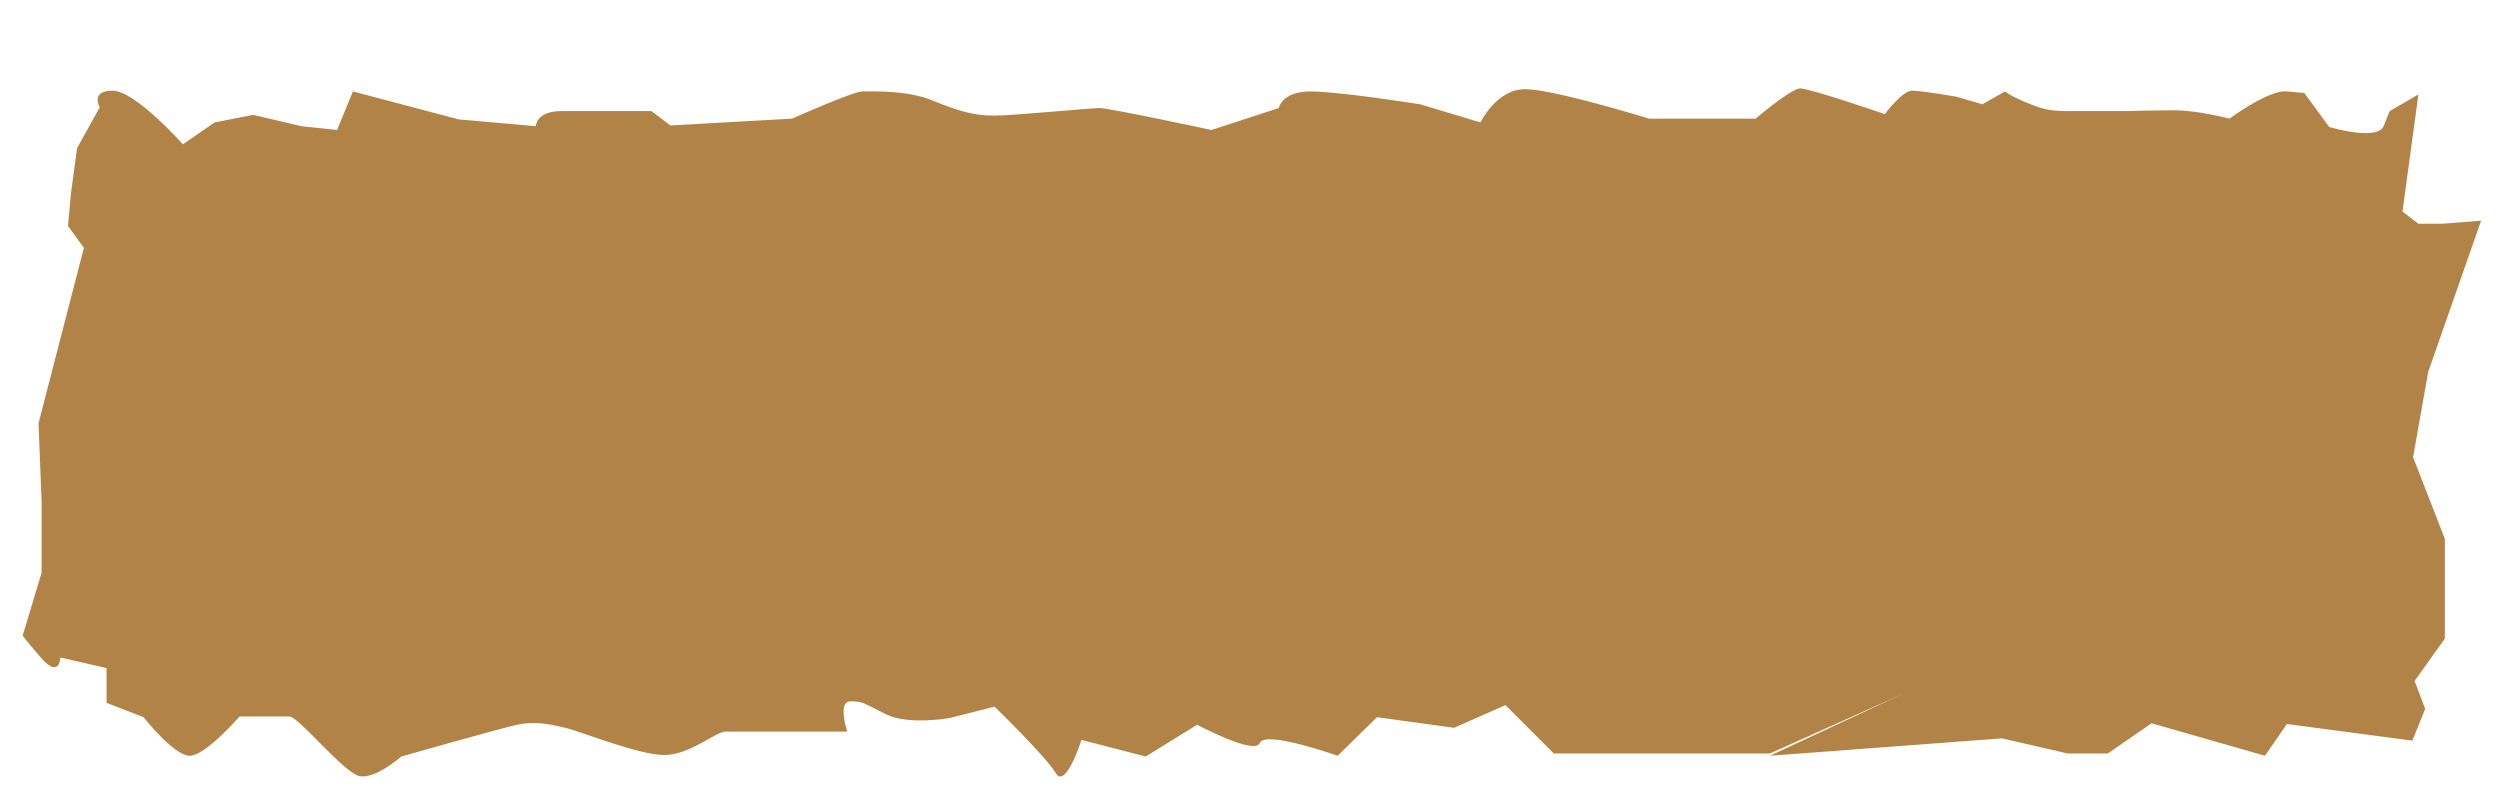 <?xml version="1.0" encoding="utf-8"?>
<!-- Generator: Adobe Illustrator 18.0.0, SVG Export Plug-In . SVG Version: 6.00 Build 0)  -->
<!DOCTYPE svg PUBLIC "-//W3C//DTD SVG 1.1//EN" "http://www.w3.org/Graphics/SVG/1.1/DTD/svg11.dtd">
<svg version="1.1" xmlns="http://www.w3.org/2000/svg" xmlns:xlink="http://www.w3.org/1999/xlink" x="0px" y="0px"
	 viewBox="0 3 330.8 105.5" enable-background="new 0 0 330.8 105.5" xml:space="preserve">
<g id="Layer_1" display="none">
	<path display="inline" fill="#B28346" d="M14,9c0,0,10.3-1.7,19.4-0.3s18.9-3.5,18.9-3.5s-0.7-4.1,3.3-4.1s18.6-0.7,22,0
		c3.3,0.7,12,3.6,12,3.6v4l7.5,3c0,0,5.3-4.3,12.3-5.5S113.5,3,120.4,3s15.7-3.9,24.3-2.3c8.7,1.6,25.4-1.1,30,5.3
		c4.7,6.3,13.3,9.7,18.7,5.7c5.3-4,12-8,19-8.7s10.3-4.8,12.3-2.1s9.3,6.7,9.3,6.7l4.7,3.2c0,0,3.3-2.6,7.3-4.1s7.3,0.7,11.3-0.1
		c4-0.8,9.3,0.1,14.7-0.1c5.3-0.2,16.7,1.5,21.3,0c4.7-1.5,11.3,0,11.3,0l10.7,3.8L312.1,28l3,4.3l-7.7,7.3v11c0,0,4.8,7.7,4.8,11
		c0,3.3-2.4,11.3-3.1,13.3c-0.7,2-2.5,1.3-1.9,9.3c0.7,8,0.7,8,0.7,8l0.7,6l0.7,7.3l-4.7,6c-6-4-9.3-8.7-9.3-8.7s-5.3-7.3-8.7-4.7
		c-3.3,2.7-8.7,7.8-8.7,7.8l-2.7,6.5h-4l-4-5.8l-6.7,1.8c0,0,1.3,9.1-6.7,9.8c-8,0.7-9.2-0.7-15.3,0c-6.1,0.7-6.7,1-10.1,0.2
		c-3.3-0.9-16.3-2.2-16.3,0.5c0,2.6-9,4.1-9,4.1l-5.3-4.1l-3.3-1.3h-7.3l-6-0.2l-3.3-0.9l-4-8.8l-16.7,3.9l-7.3,5.9h-5.7l-7-2.8
		c0,0-4.7,1.1-6.7,2.4c-2,1.3-2.7,1.9-6.7,1.9s-14.7-0.1-14.7-0.7c0-0.7-12.7-0.7-12.7-0.7l-22.7-2L46.8,111l-19.3,2l-4.7-2
		l-5.3-3.3l-4-18.7l10-12v-9.3L18.3,57l-4.6-17.3l5.6-20L14,9z"/>
</g>
<g id="Layer_2" display="none">
	<path display="inline" fill="#B28346" d="M25.8,15.2l-3.3,4.5c0,0-6.3,1.9-7.2-0.1c-0.8-2-0.8-2-0.8-2l-3.8-2.2L12.7,31l-2.1,1.6
		H7.5l-5.1-0.4l7,19.9l2.2,11.3L7.5,74.3v13.2l3.8,5.6l-1.5,3.7l1.7,4.2l16.6-2.2l2.9,4.2l15-4.3l5.8,4H57l8.7-2.1l30.7,2.3
		l-17.6-8.1l17.6,8c0,0,4.5,0,5.7,0c1.3,0,8.3,0,8.3,0h14.6l6.4-6.5l6.8,3l10.2-1.4l5.2,5.1c0,0,9.6-3.4,10.3-1.7
		c0.6,1.7,8.3-2.4,8.3-2.4l6.8,4.2l8.5-2.2c0,0,2.1,6.6,3.4,4.4s8.1-8.8,8.1-8.8l5.9,1.5c0,0,5.5,1,8.5-0.5c3-1.5,3-1.6,4.7-1.6
		c1.7,0,0.4,4,0.4,4s14.8,0,16.1,0s4.7,3.1,8.1,3.1c3.4,0,11-3.1,13.1-3.6c2.1-0.5,4-0.9,6.4-0.5c2.3,0.5,15.3,4.2,15.3,4.2
		s3.4,3.1,5.5,2.6c2.1-0.4,8.1-7.8,9.3-7.8c1.3,0,6.6,0,6.6,0s4.5,5.2,6.6,5.2s6.3-5.1,6.3-5.1l5-1.9v-4.6l6.3-1.2c0,0,0,2.9,2.5,0
		s2.6-2.9,2.6-2.9l-2.4-8.3v-9.5l0.2-10.3l-6-23.2l2.1-2.9l-0.4-4.4l-0.9-5.9l-3-5.4c0,0,1.3-2.2-1.7-2.2c-3,0-9.3,7.1-9.3,7.1
		l-4.2-2.9l-5.1-1l-6.4,1.5l-4.7,0.5L284,15l-14,3.7l-10.2,1c0,0,0-2-3.4-2c-3.4,0-11.9,0-11.9,0l-2.5,1.8l-16.1-0.9
		c0,0-8.1-3.6-9.3-3.6s-5.9-0.2-9.3,1.2c-3.4,1.5-5.5,2-8.1,2c-2.5,0-12.7-1-14-1s-14.8,2.9-14.8,2.9l-8.9-2.9c0,0-0.4-2.2-4.2-2.2
		c-3.8,0-14.5,1.7-14.5,1.7l-8,2.4c0,0-2.1-4.4-5.9-4.4c-3.8,0-16.4,3.9-16.4,3.9H98.4c0,0-4.7-4-5.9-4c-1.3,0-11.2,3.4-11.2,3.4
		s-2.3-3.1-3.6-3.1c-1.3,0-5.9,0.8-5.9,0.8l-3.4,1l-3-1.7c0,0-0.8,0.7-3.4,1.7c-2.5,1-3.4,1-6.8,1s-5.7,0-5.7,0s-3.6-0.1-6.6-0.1
		c-3,0-7.2,1-7.2,1s-5.3-3.9-7.6-3.6C25.8,15.2,25.8,15.2,25.8,15.2z"/>
</g>
<g id="Layer_3">
	<path fill="#B28346" d="M304.9,15.3l3.3,4.5c0,0,6.3,1.9,7.2-0.1c0.8-2,0.8-2,0.8-2l3.8-2.2l-2.1,15.5l2.1,1.6h3.2l5.1-0.4l-7,20
		l-2,11.3l4.2,10.8v13.2l-4,5.6l1.4,3.7l-1.7,4.2l-16.6-2.2l-2.9,4.2l-15-4.3l-5.8,4h-5.3l-8.7-2l-30.7,2.3l17.6-8.2l-17.6,7.9
		c0,0-4.5,0-5.7,0s-8.3,0-8.3,0h-14.6l-6.4-6.4l-6.8,3l-10.2-1.4l-5.2,5.1c0,0-9.6-3.4-10.3-1.7c-0.6,1.7-8.3-2.4-8.3-2.4l-6.8,4.2
		l-8.5-2.2c0,0-2.1,6.6-3.4,4.4s-8.1-8.8-8.1-8.8l-5.9,1.5c0,0-5.5,1-8.5-0.5c-3-1.5-3-1.7-4.7-1.7c-1.7,0-0.4,4-0.4,4
		s-14.8,0-16.1,0s-4.7,3.1-8.1,3.1s-11-3.1-13.1-3.6c-2.1-0.5-4-0.9-6.4-0.4c-2.3,0.5-15.3,4.2-15.3,4.2s-3.4,3-5.5,2.6
		s-8.1-7.9-9.3-7.9s-6.6,0-6.6,0s-4.5,5.2-6.6,5.2s-6.1-5.1-6.1-5.1l-4.9-1.9v-4.6L8,90c0,0-0.1,2.9-2.6,0S3,87.1,3,87.1l2.5-8.3
		v-9.5L5.1,59l6-23.2l-2.1-2.9l0.4-4.4l0.8-5.9l3-5.4c0,0-1.3-2.2,1.7-2.2s9.3,7.1,9.3,7.1l4.2-2.9l5.1-1l6.4,1.5l4.7,0.5l2.1-5.1
		l14,3.7l10.2,0.9c0,0,0-2,3.4-2s11.9,0,11.9,0l2.5,1.9l16.1-0.9c0,0,8.1-3.6,9.3-3.6c1.3,0,5.9-0.2,9.3,1.2s5.5,2,8.1,2
		s12.7-1,14-1s14.8,2.9,14.8,2.9l8.9-2.9c0,0,0.4-2.2,4.2-2.2c3.8,0,14.5,1.7,14.5,1.7l8,2.4c0,0,2.1-4.4,5.9-4.4
		c3.8,0,16.4,3.9,16.4,3.9h14.1c0,0,4.7-4,5.9-4c1.3,0,11.2,3.4,11.2,3.4s2.3-3.1,3.6-3.1c1.3,0,5.9,0.8,5.9,0.8l3.4,1l3-1.7
		c0,0,0.8,0.7,3.4,1.7c2.5,1,3.4,0.9,6.8,0.9s5.7,0,5.7,0s3.6-0.1,6.6-0.1c3,0,7.2,1.1,7.2,1.1s5.3-3.9,7.6-3.6
		C304.9,15.3,304.9,15.3,304.9,15.3z"/>
</g>
</svg>
